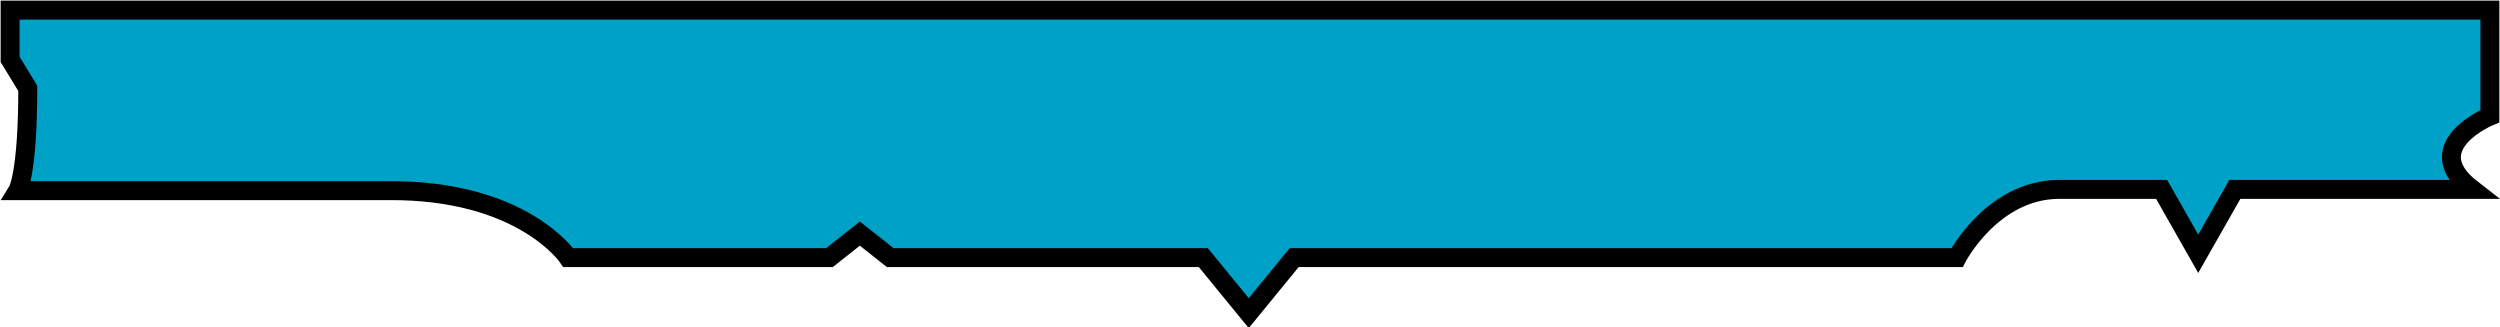 <?xml version="1.0" encoding="utf-8"?>
<svg version="1.1" id="Camada_1" xmlns="http://www.w3.org/2000/svg" xmlns:xlink="http://www.w3.org/1999/xlink" x="0px" y="0px"
	 viewBox="0 0 198 25.9" style="enable-background:new 0 0 198 25.9;" xml:space="preserve">
<style type="text/css">
	.st0{fill:#00A1C6;stroke:#000000;stroke-width:1.5;stroke-miterlimit:10;}
</style>
<path id="XMLID_94_" class="st0" d="M197.2,9.2V0.8H0.8v3.9l1.4,2.3c0,6.8-0.8,8.1-0.8,8.1h29.3C41.4,15,45,20.4,45,20.4h20.7
	l2.4-1.9l2.4,1.9h24.8l3.6,4.4l3.6-4.4H155c0,0,2.8-5.4,8.1-5.4h8.1l2.9,5.1L177,15h18.8C191.4,11.6,197.2,9.2,197.2,9.2z"/>
</svg>
